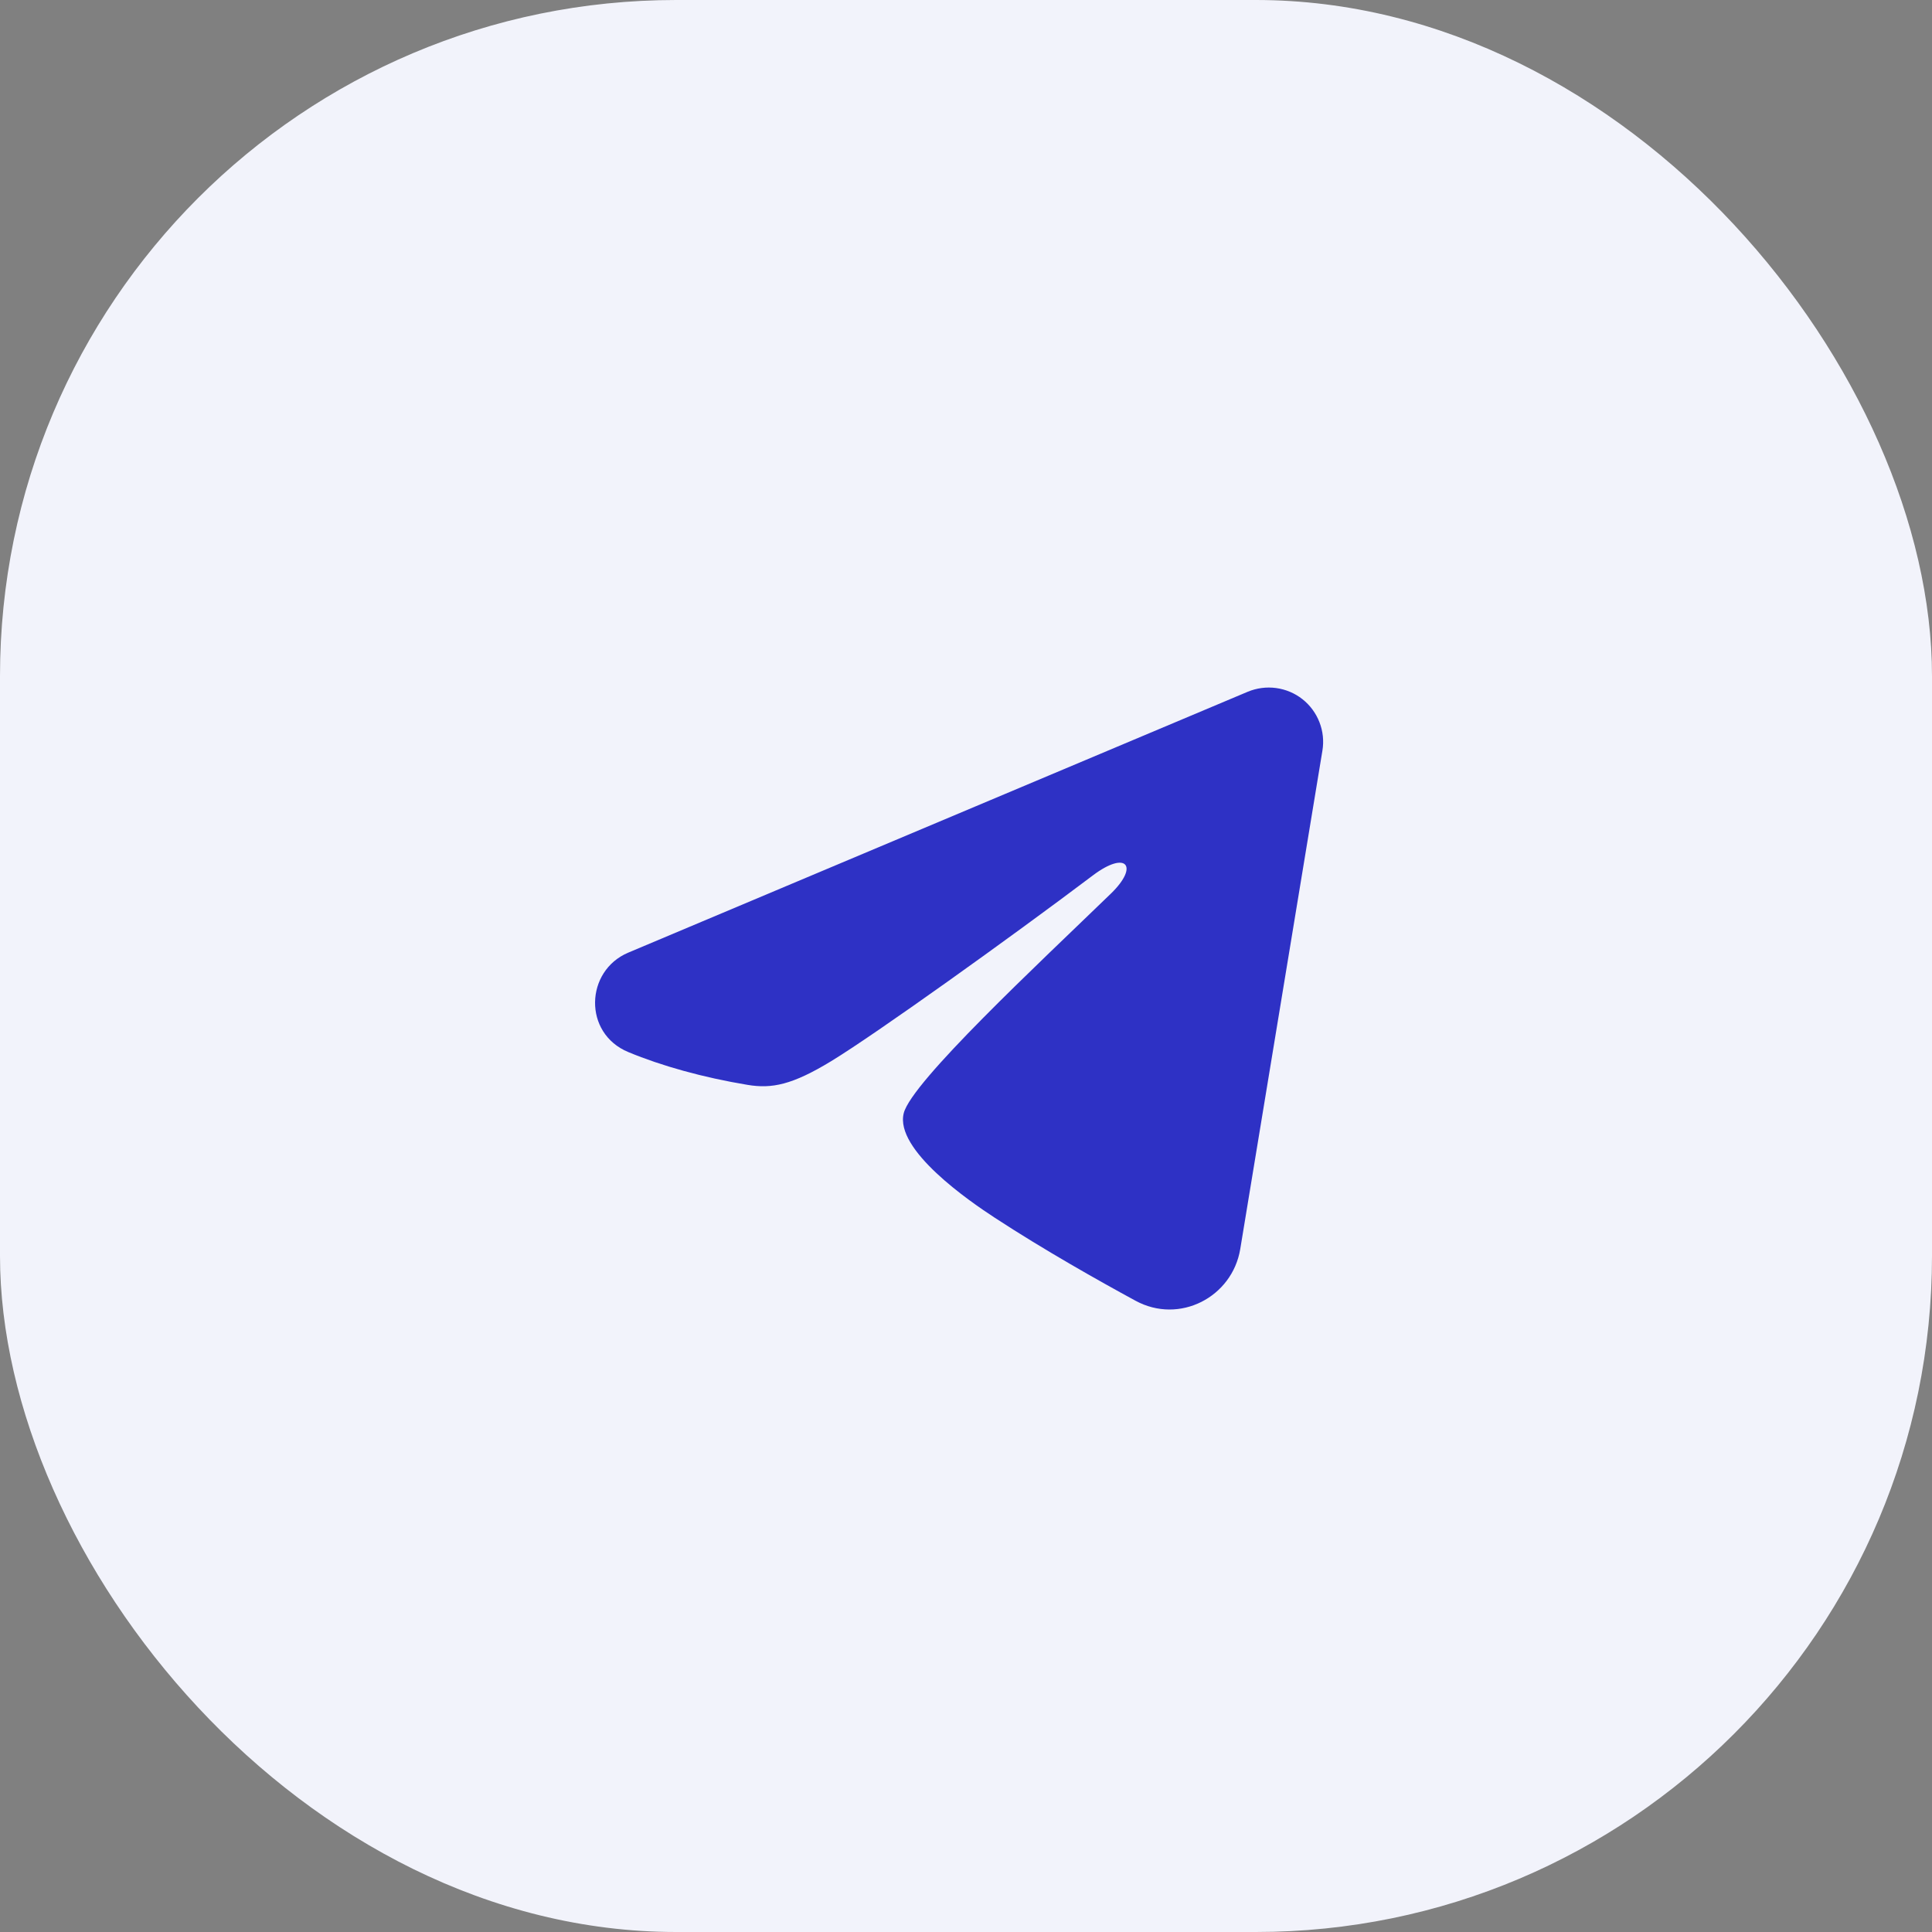 <svg width="40" height="40" viewBox="0 0 40 40" fill="none" xmlns="http://www.w3.org/2000/svg">
<rect x="0" y="0" width="40" height="40" fill="#808080" stroke="none"/>
<rect width="40" height="40" rx="14" fill="#F2F3FB"/>
<g clip-path="url(#clip0_412_657)">
<path fill-rule="evenodd" clip-rule="evenodd" d="M25.833 14.322C26.018 14.245 26.221 14.218 26.42 14.245C26.619 14.272 26.808 14.351 26.966 14.476C27.124 14.601 27.245 14.765 27.318 14.953C27.391 15.14 27.412 15.344 27.379 15.542L25.678 25.86C25.513 26.855 24.421 27.426 23.509 26.93C22.745 26.515 21.611 25.876 20.591 25.209C20.081 24.876 18.519 23.807 18.711 23.047C18.876 22.396 21.501 19.953 23.001 18.5C23.59 17.929 23.321 17.6 22.626 18.125C20.898 19.428 18.127 21.411 17.211 21.969C16.402 22.461 15.981 22.545 15.477 22.461C14.557 22.308 13.704 22.071 13.008 21.782C12.068 21.392 12.114 20.099 13.008 19.723L25.833 14.322Z" fill="#2E31C5"/>
</g>
<defs>
<clipPath id="clip0_412_657">
<rect width="18" height="18" fill="white" transform="translate(11 11)"/>
</clipPath>
</defs>
</svg>
